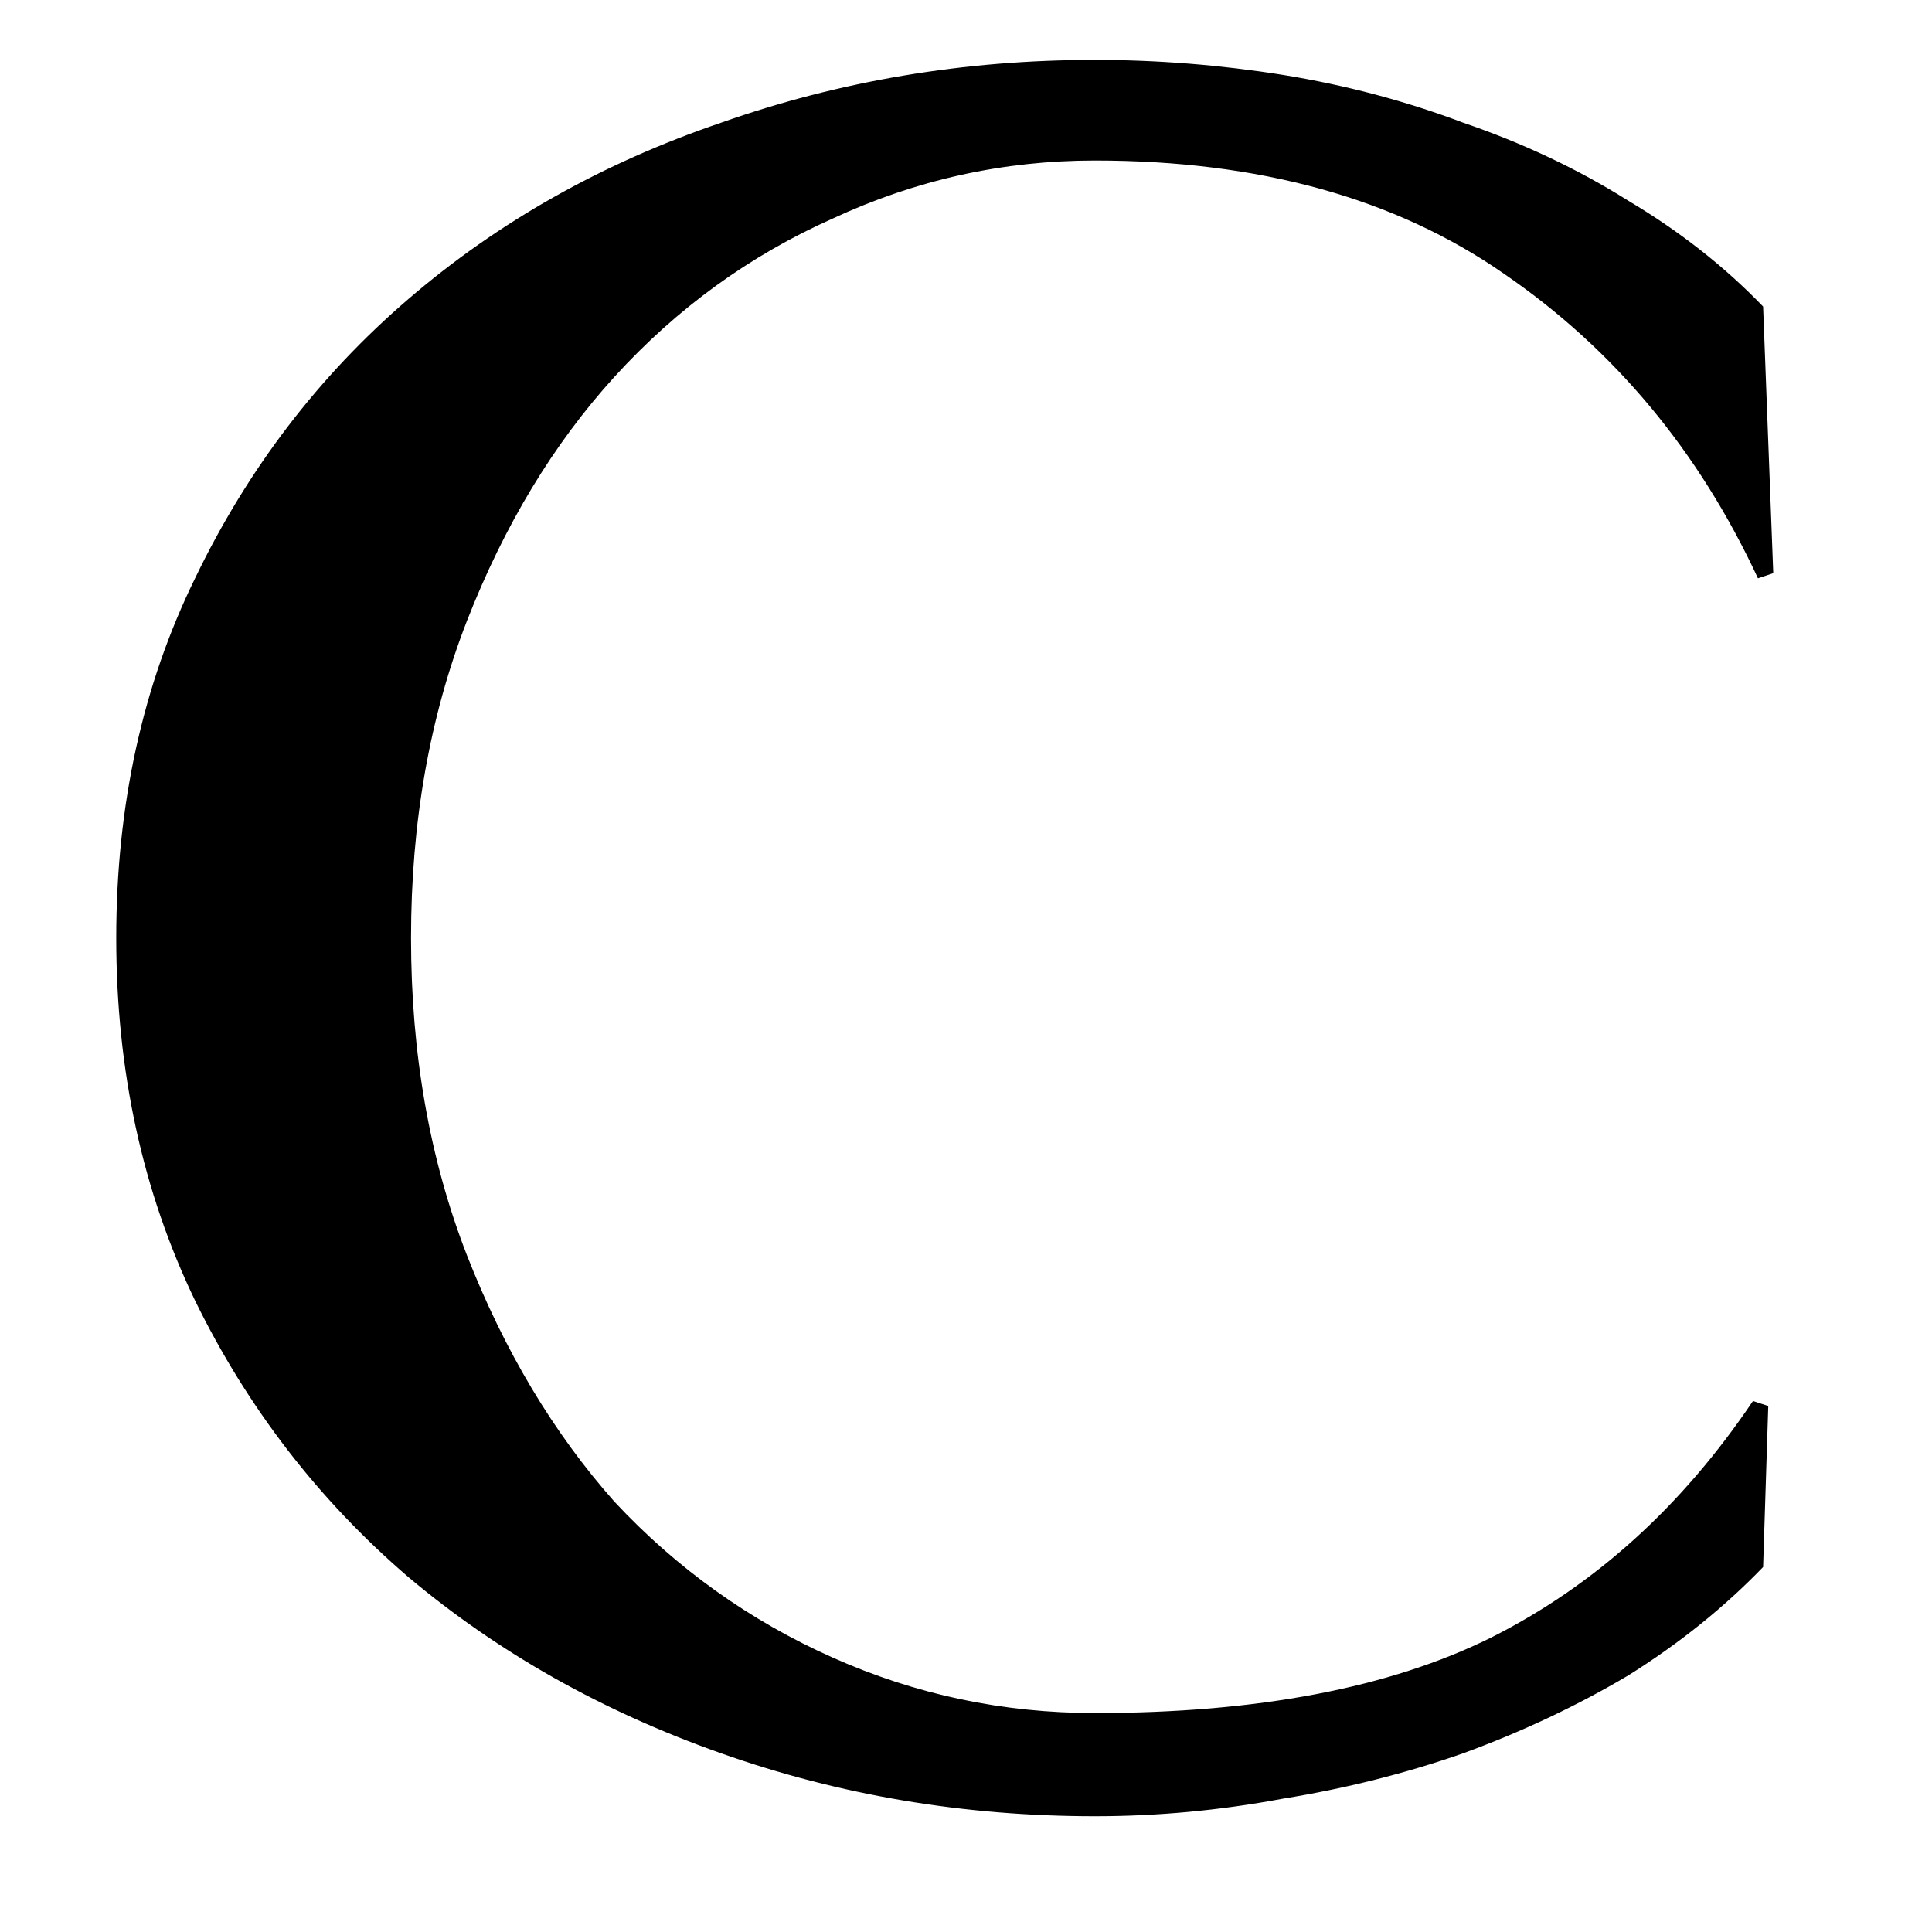 <svg width="12" height="12" viewBox="0 0 12 12" fill="none" xmlns="http://www.w3.org/2000/svg">
<path d="M11.014 3.56L10.919 3.592C10.551 2.8 10.025 2.169 9.341 1.7C8.667 1.231 7.82 0.997 6.8 0.997C6.231 0.997 5.689 1.117 5.173 1.357C4.658 1.586 4.205 1.914 3.816 2.341C3.437 2.758 3.132 3.263 2.9 3.857C2.669 4.451 2.553 5.107 2.553 5.826C2.553 6.545 2.669 7.202 2.9 7.796C3.132 8.389 3.437 8.9 3.816 9.327C4.205 9.744 4.658 10.067 5.173 10.296C5.689 10.526 6.231 10.64 6.8 10.64C7.81 10.64 8.631 10.484 9.262 10.171C9.904 9.848 10.446 9.358 10.888 8.702L10.983 8.733L10.951 9.733C10.709 9.984 10.43 10.208 10.114 10.406C9.799 10.593 9.457 10.755 9.088 10.89C8.731 11.015 8.357 11.109 7.968 11.172C7.578 11.245 7.189 11.281 6.8 11.281C5.989 11.281 5.216 11.151 4.479 10.89C3.742 10.63 3.095 10.265 2.537 9.796C1.979 9.317 1.537 8.744 1.211 8.077C0.885 7.4 0.722 6.65 0.722 5.826C0.722 5.003 0.885 4.258 1.212 3.591C1.538 2.914 1.979 2.336 2.537 1.857C3.095 1.377 3.742 1.013 4.479 0.762C5.216 0.502 5.989 0.372 6.799 0.372C7.189 0.372 7.578 0.403 7.968 0.465C8.357 0.528 8.731 0.627 9.088 0.762C9.457 0.888 9.799 1.049 10.114 1.247C10.43 1.435 10.709 1.653 10.951 1.904L11.014 3.56Z" fill="black"/>
</svg>
